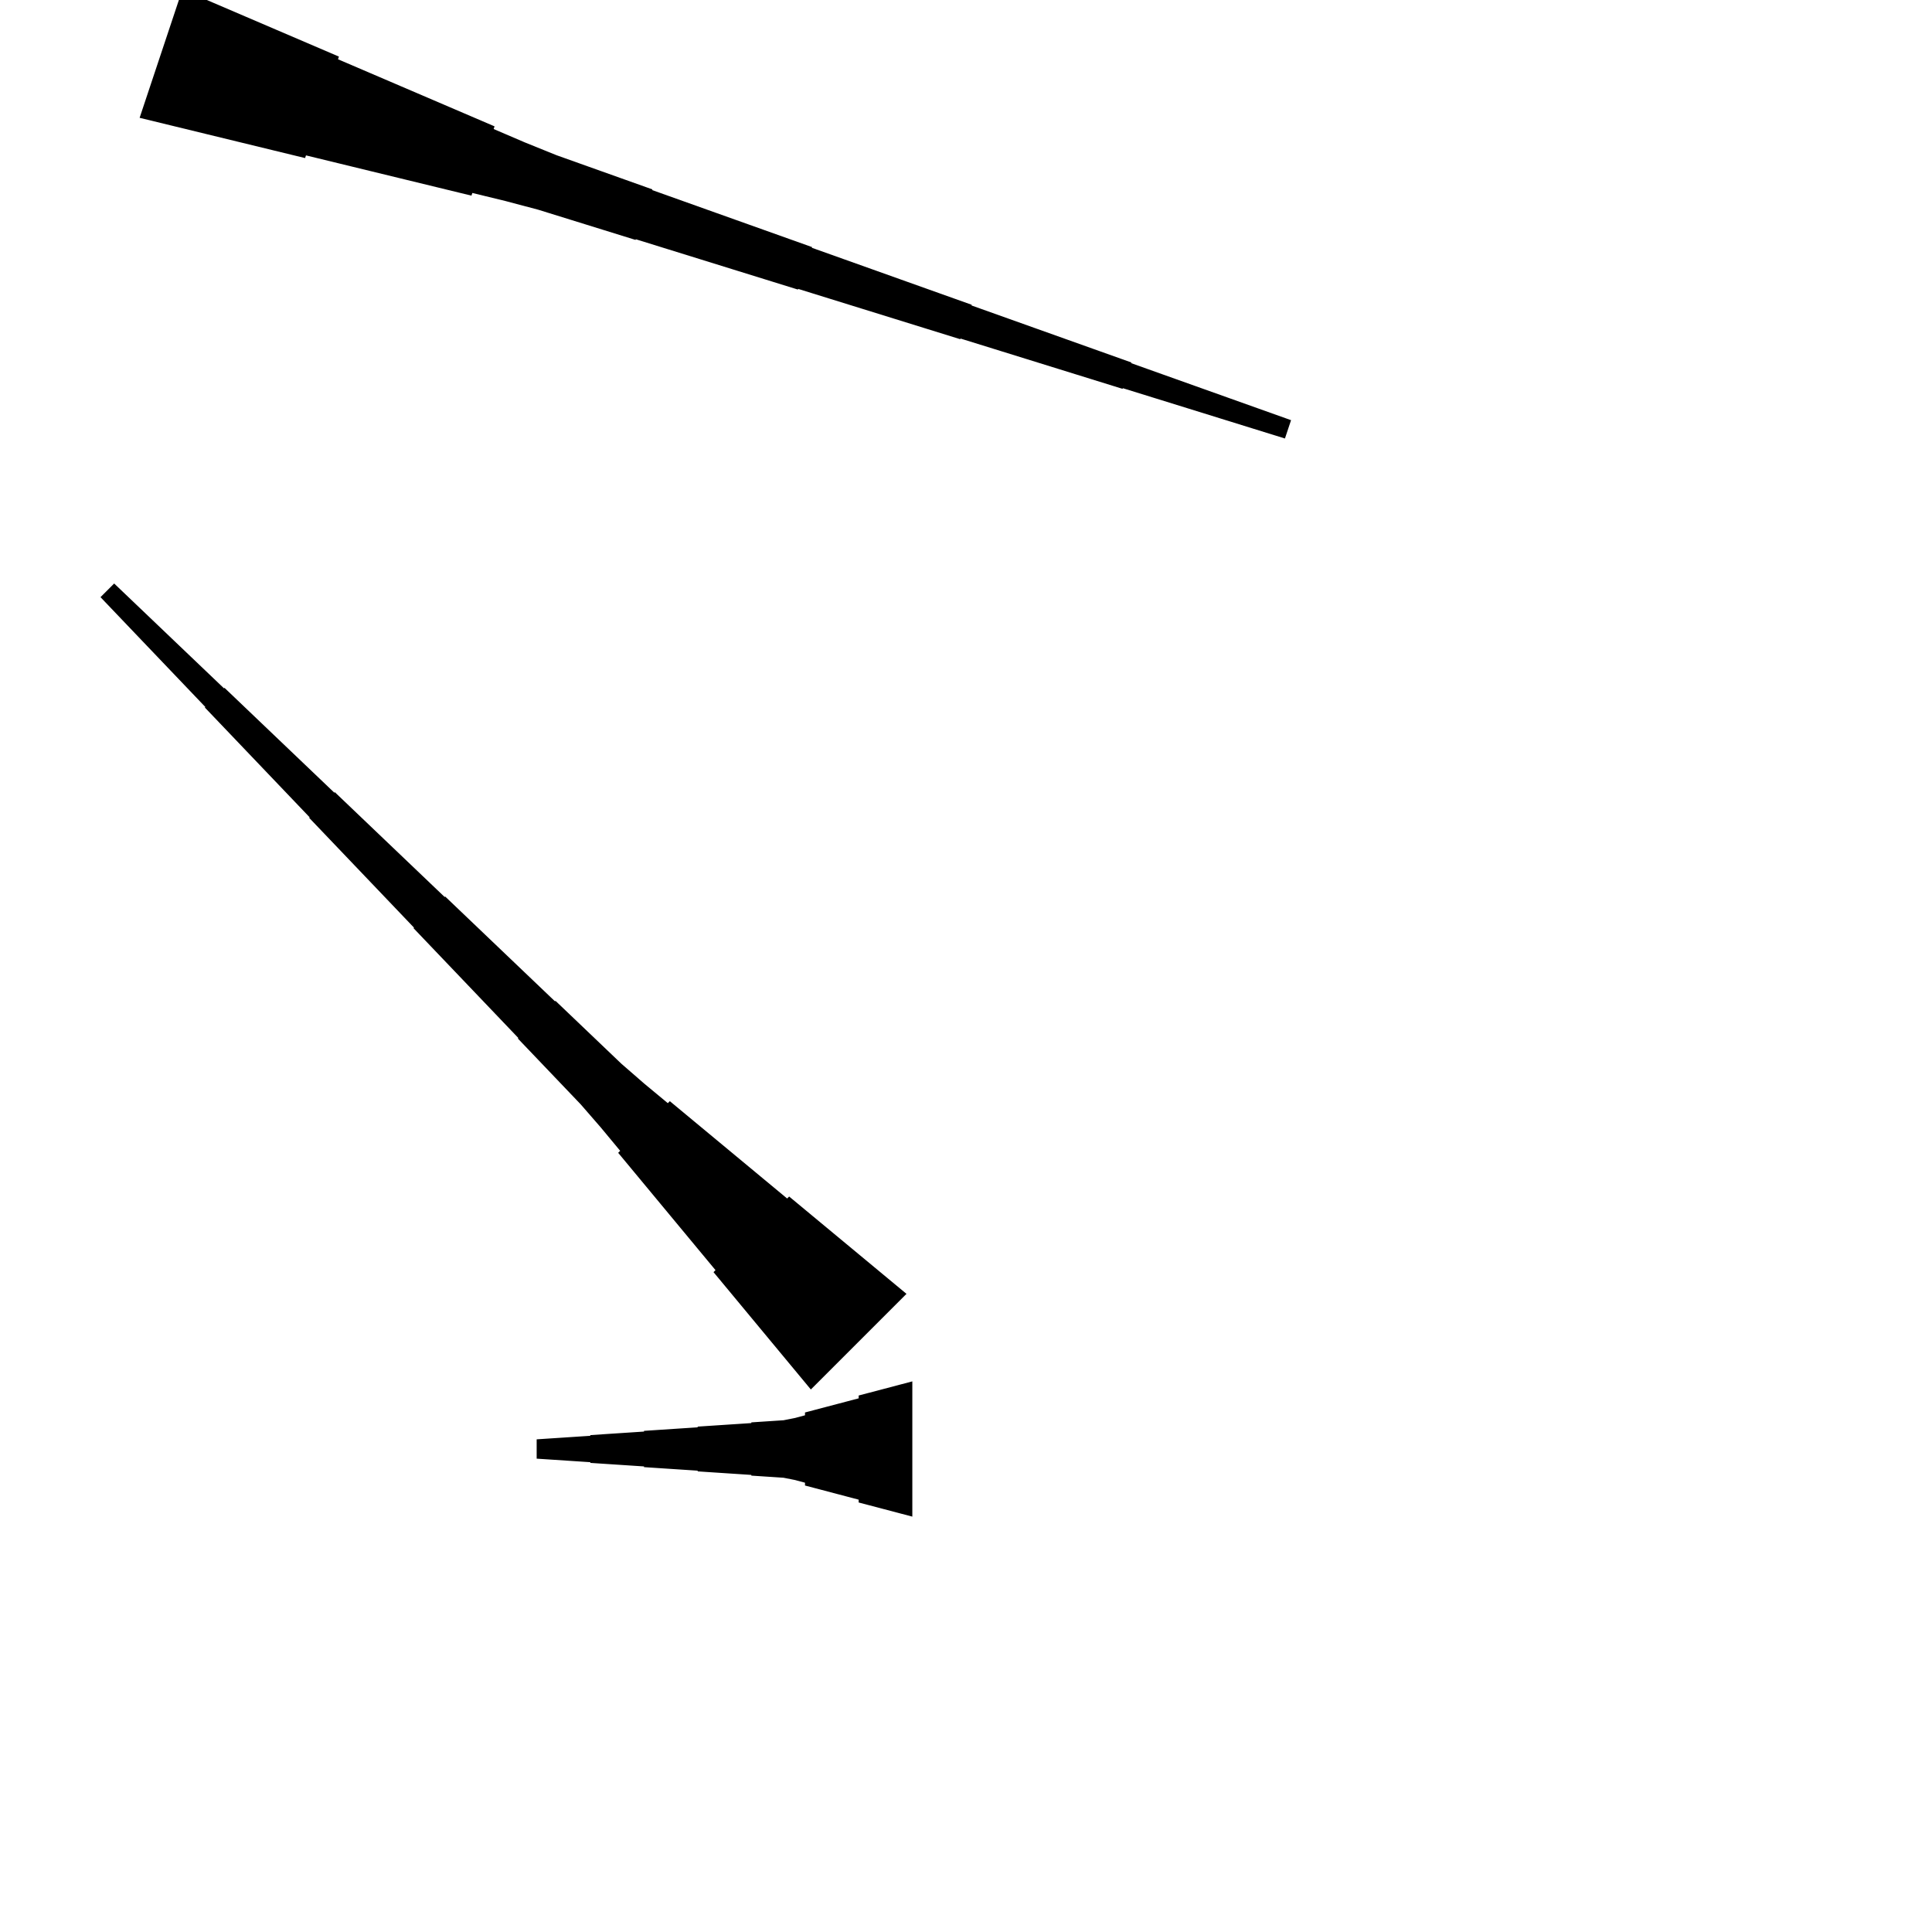 <?xml version="1.0" encoding="UTF-8"?>
<!-- Flat -->
<svg version="1.1" xmlns="http://www.w3.org/2000/svg" xmlns:xlink="http://www.w3.org/1999/xlink" width="283.465pt" height="283.465pt" viewBox="0 0 283.465 283.465">
<title>Untitled</title>
<polygon points="26.759 -1.538 31.353 0.43 35.946 2.399 40.539 4.367 45.132 6.335 49.726 8.304 49.594 8.697 54.188 10.665 58.781 12.634 63.374 14.602 67.967 16.57 72.561 18.539 72.429 18.932 77.023 20.901 81.649 22.771 86.34 24.444 91.032 26.117 95.724 27.79 95.691 27.889 100.382 29.562 105.074 31.235 109.766 32.908 114.457 34.581 119.149 36.255 119.116 36.353 123.808 38.026 128.499 39.699 133.191 41.373 137.882 43.046 142.574 44.719 142.541 44.817 147.233 46.49 151.924 48.164 156.616 49.837 161.308 51.51 165.999 53.183 165.966 53.282 170.658 54.955 175.35 56.628 180.041 58.301 184.733 59.974 189.425 61.648 188.528 64.337 183.771 62.86 179.014 61.384 174.257 59.907 169.499 58.431 164.742 56.955 164.709 57.053 159.952 55.577 155.195 54.1 150.438 52.624 145.68 51.147 140.923 49.671 140.891 49.769 136.133 48.293 131.376 46.816 126.619 45.34 121.862 43.864 117.105 42.387 117.072 42.486 112.314 41.009 107.557 39.533 102.8 38.056 98.043 36.58 93.286 35.103 93.253 35.202 88.496 33.725 83.739 32.249 78.981 30.773 74.159 29.493 69.303 28.312 69.172 28.705 64.316 27.524 59.461 26.343 54.605 25.162 49.749 23.98 44.894 22.799 44.763 23.192 39.907 22.011 35.051 20.83 30.196 19.649 25.34 18.467 20.485 17.286" fill="rgba(0,0,0,1)" />
<polygon points="118.969 203.866 116.113 200.423 113.256 196.98 110.4 193.537 107.544 190.094 104.688 186.651 104.981 186.358 102.124 182.915 99.268 179.472 96.412 176.029 93.556 172.586 90.699 169.143 90.993 168.85 88.136 165.407 85.207 162.037 82.13 158.814 79.054 155.591 75.978 152.369 76.051 152.295 72.975 149.072 69.899 145.849 66.823 142.626 63.746 139.403 60.67 136.18 60.743 136.107 57.667 132.884 54.591 129.661 51.514 126.438 48.438 123.215 45.362 119.992 45.435 119.919 42.359 116.696 39.283 113.473 36.206 110.25 33.13 107.027 30.054 103.804 30.127 103.731 27.051 100.508 23.975 97.285 20.898 94.062 17.822 90.839 14.746 87.616 16.75 85.612 19.973 88.688 23.196 91.764 26.419 94.841 29.642 97.917 32.865 100.993 32.938 100.92 36.161 103.996 39.384 107.073 42.607 110.149 45.83 113.225 49.053 116.301 49.126 116.228 52.349 119.304 55.572 122.381 58.795 125.457 62.018 128.533 65.241 131.609 65.314 131.536 68.537 134.612 71.76 137.689 74.983 140.765 78.206 143.841 81.429 146.917 81.502 146.844 84.725 149.92 87.948 152.997 91.171 156.073 94.541 159.003 97.984 161.859 98.277 161.565 101.72 164.422 105.163 167.278 108.606 170.134 112.049 172.991 115.492 175.847 115.785 175.554 119.228 178.41 122.671 181.266 126.114 184.122 129.557 186.979 133 189.835" fill="rgba(0,0,0,1)" />
<polygon points="133.858 222.52 132.284 222.105 130.709 221.69 129.134 221.275 127.559 220.86 125.984 220.446 125.984 220.031 124.409 219.616 122.835 219.201 121.26 218.786 119.685 218.371 118.11 217.957 118.11 217.542 116.535 217.127 114.961 216.816 113.386 216.712 111.811 216.608 110.236 216.505 110.236 216.401 108.661 216.297 107.087 216.194 105.512 216.09 103.937 215.986 102.362 215.882 102.362 215.779 100.787 215.675 99.213 215.571 97.638 215.468 96.063 215.364 94.488 215.26 94.488 215.156 92.913 215.053 91.339 214.949 89.764 214.845 88.189 214.742 86.614 214.638 86.614 214.534 85.039 214.431 83.465 214.327 81.89 214.223 80.315 214.119 78.74 214.016 78.74 211.181 80.315 211.077 81.89 210.974 83.465 210.87 85.039 210.766 86.614 210.663 86.614 210.559 88.189 210.455 89.764 210.351 91.339 210.248 92.913 210.144 94.488 210.04 94.488 209.937 96.063 209.833 97.638 209.729 99.213 209.625 100.787 209.522 102.362 209.418 102.362 209.314 103.937 209.211 105.512 209.107 107.087 209.003 108.661 208.9 110.236 208.796 110.236 208.692 111.811 208.588 113.386 208.485 114.961 208.381 116.535 208.07 118.11 207.655 118.11 207.24 119.685 206.825 121.26 206.411 122.835 205.996 124.409 205.581 125.984 205.166 125.984 204.751 127.559 204.337 129.134 203.922 130.709 203.507 132.284 203.092 133.858 202.677" fill="rgba(0,0,0,1)" />
</svg>